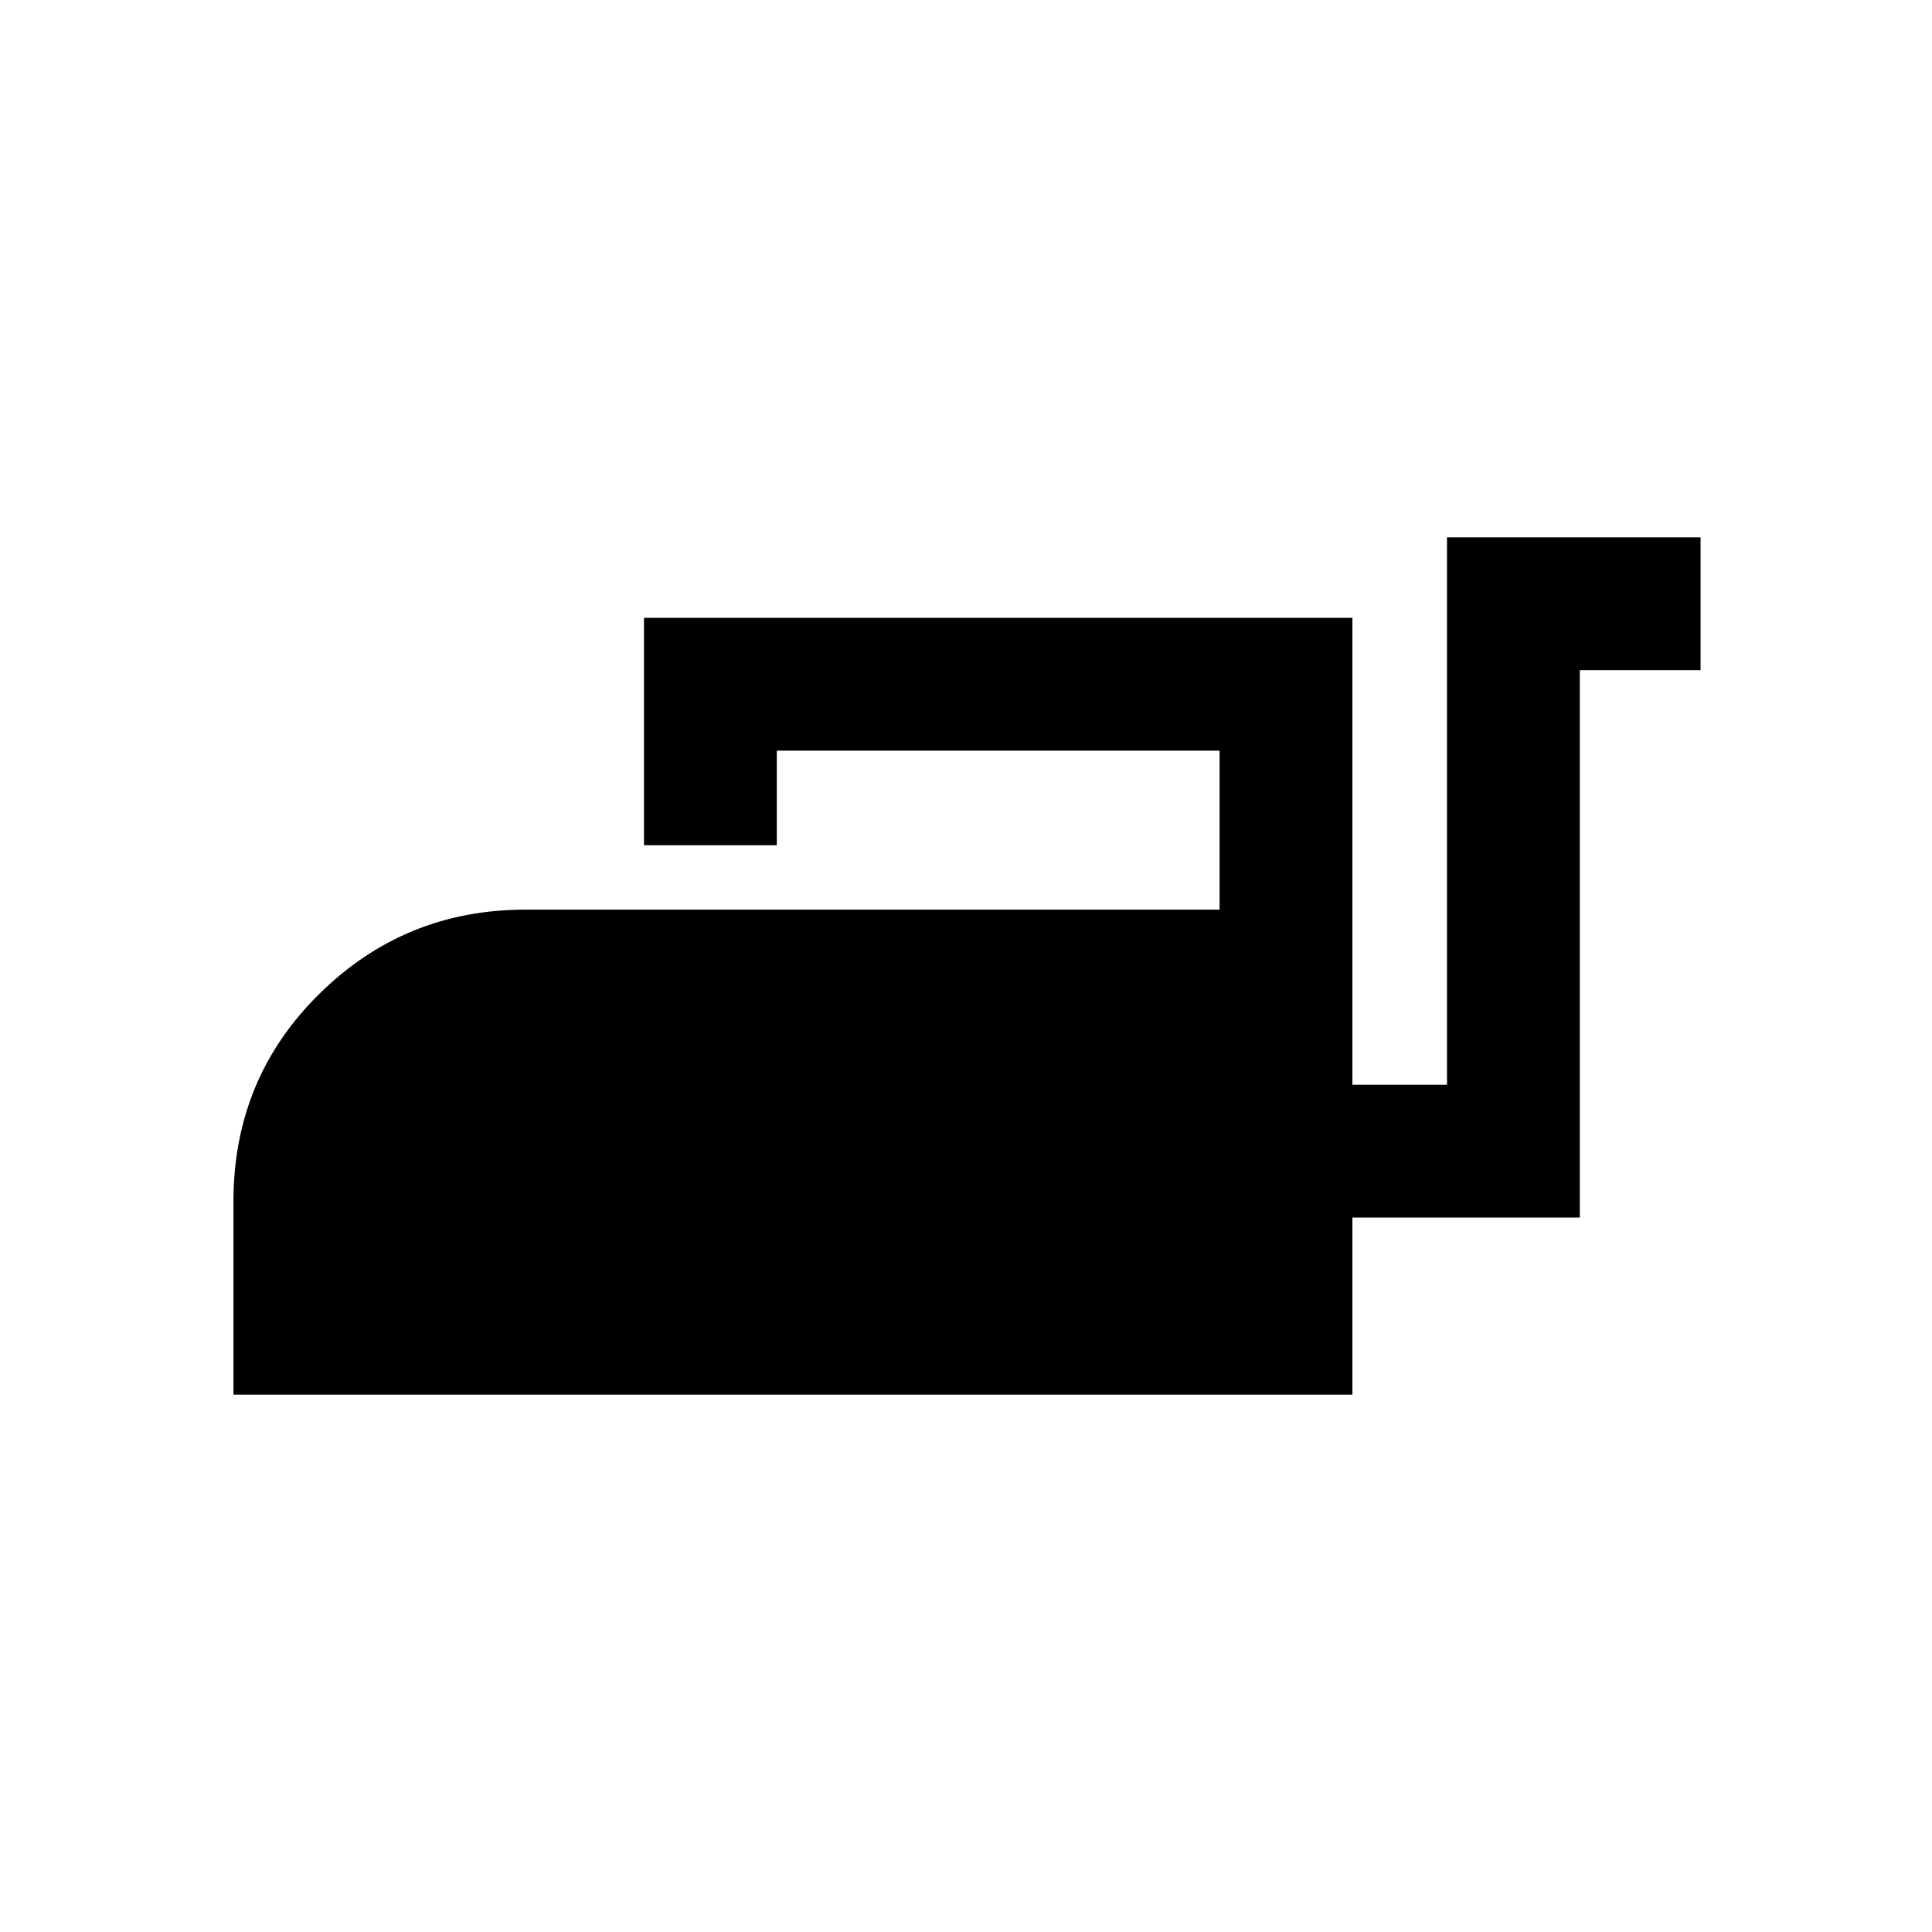 <svg xmlns="http://www.w3.org/2000/svg" height="24" width="24"><path d="M2.9 17.325V14.925Q2.9 13.4 3.963 12.35Q5.025 11.3 6.525 11.3H15.15V9.325H9.65V10.5H8V7.675H16.8V13.475H17.975V6.675H21.125V8.325H19.625V15.125H16.8V17.325Z"/></svg>